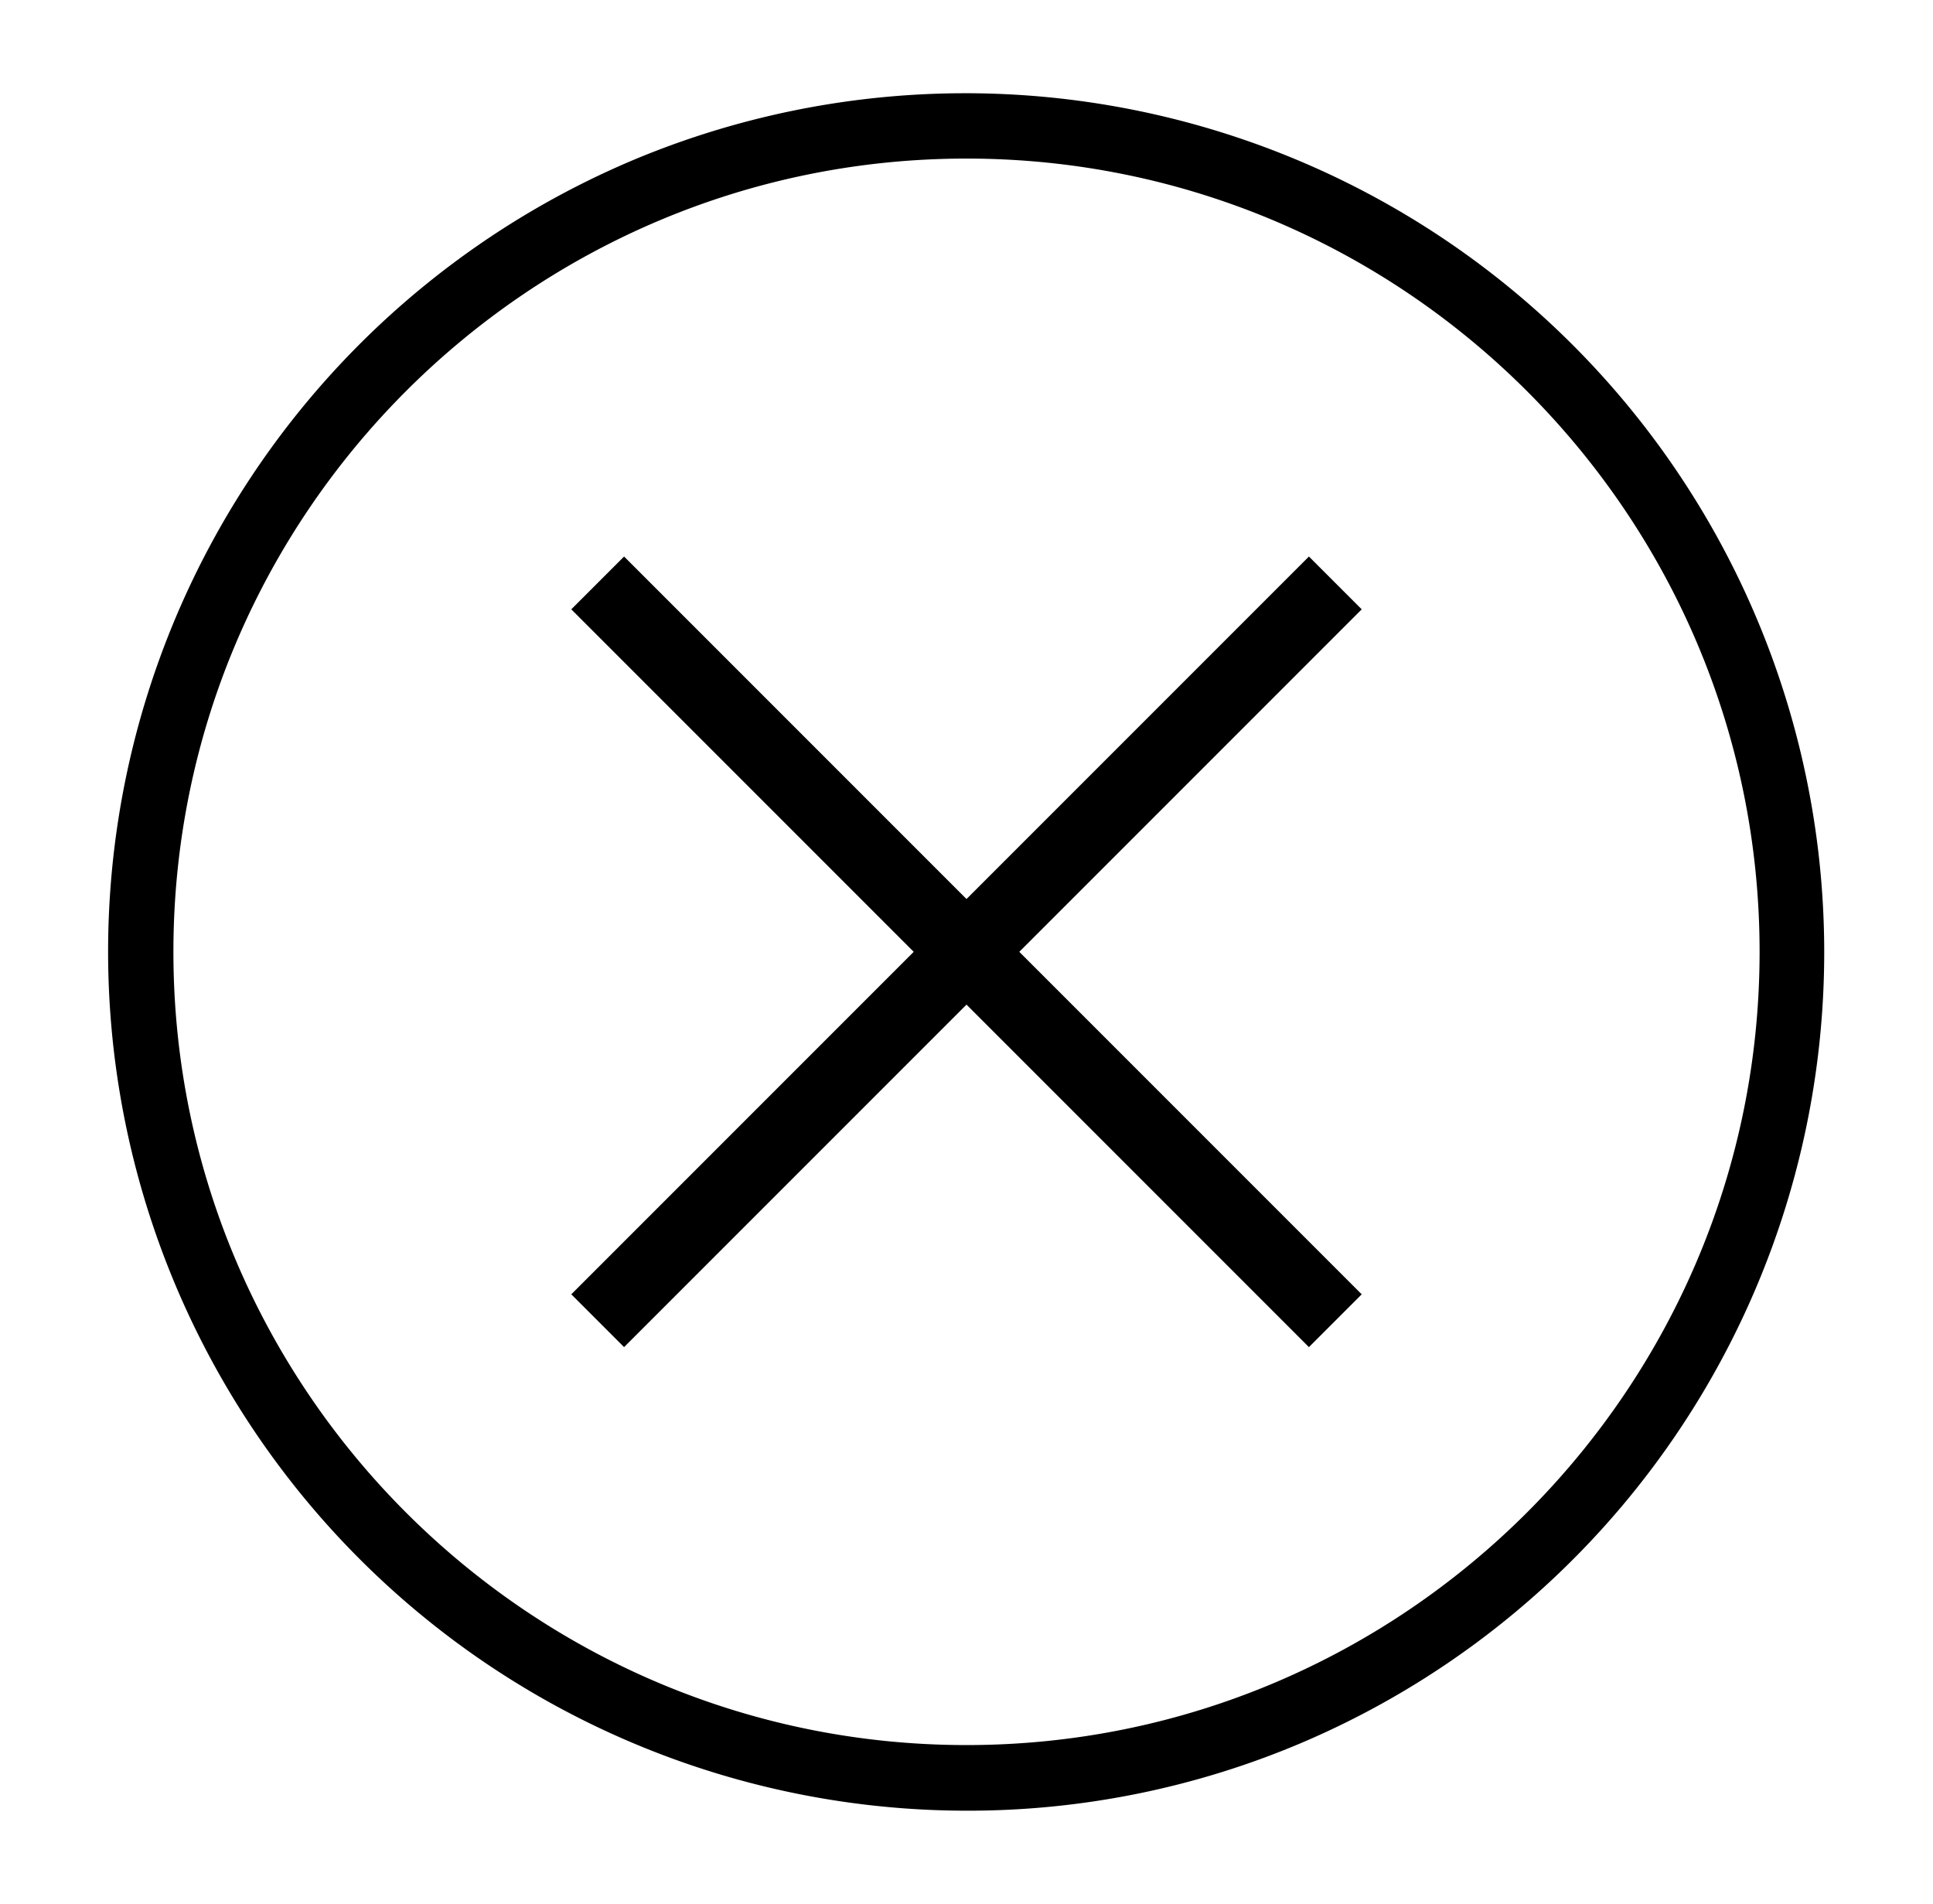 <svg id="Layer_1" data-name="Layer 1" xmlns="http://www.w3.org/2000/svg" viewBox="0 0 1040 1024"><rect x="239.37" y="491.91" width="561.26" height="40.17" transform="translate(-209.73 517.66) rotate(-45)"/><rect x="499.91" y="231.37" width="40.17" height="561.26" transform="translate(-209.73 517.66) rotate(-45)"/><path d="M520,974A462.12,462.12,0,0,1,340.16,86.31,462.12,462.12,0,0,1,699.84,937.69,459.25,459.25,0,0,1,520,974Zm0-888.7C284.72,85.3,93.3,276.72,93.3,512S284.72,938.7,520,938.7,946.7,747.28,946.7,512,755.28,85.3,520,85.3Z"/></svg>